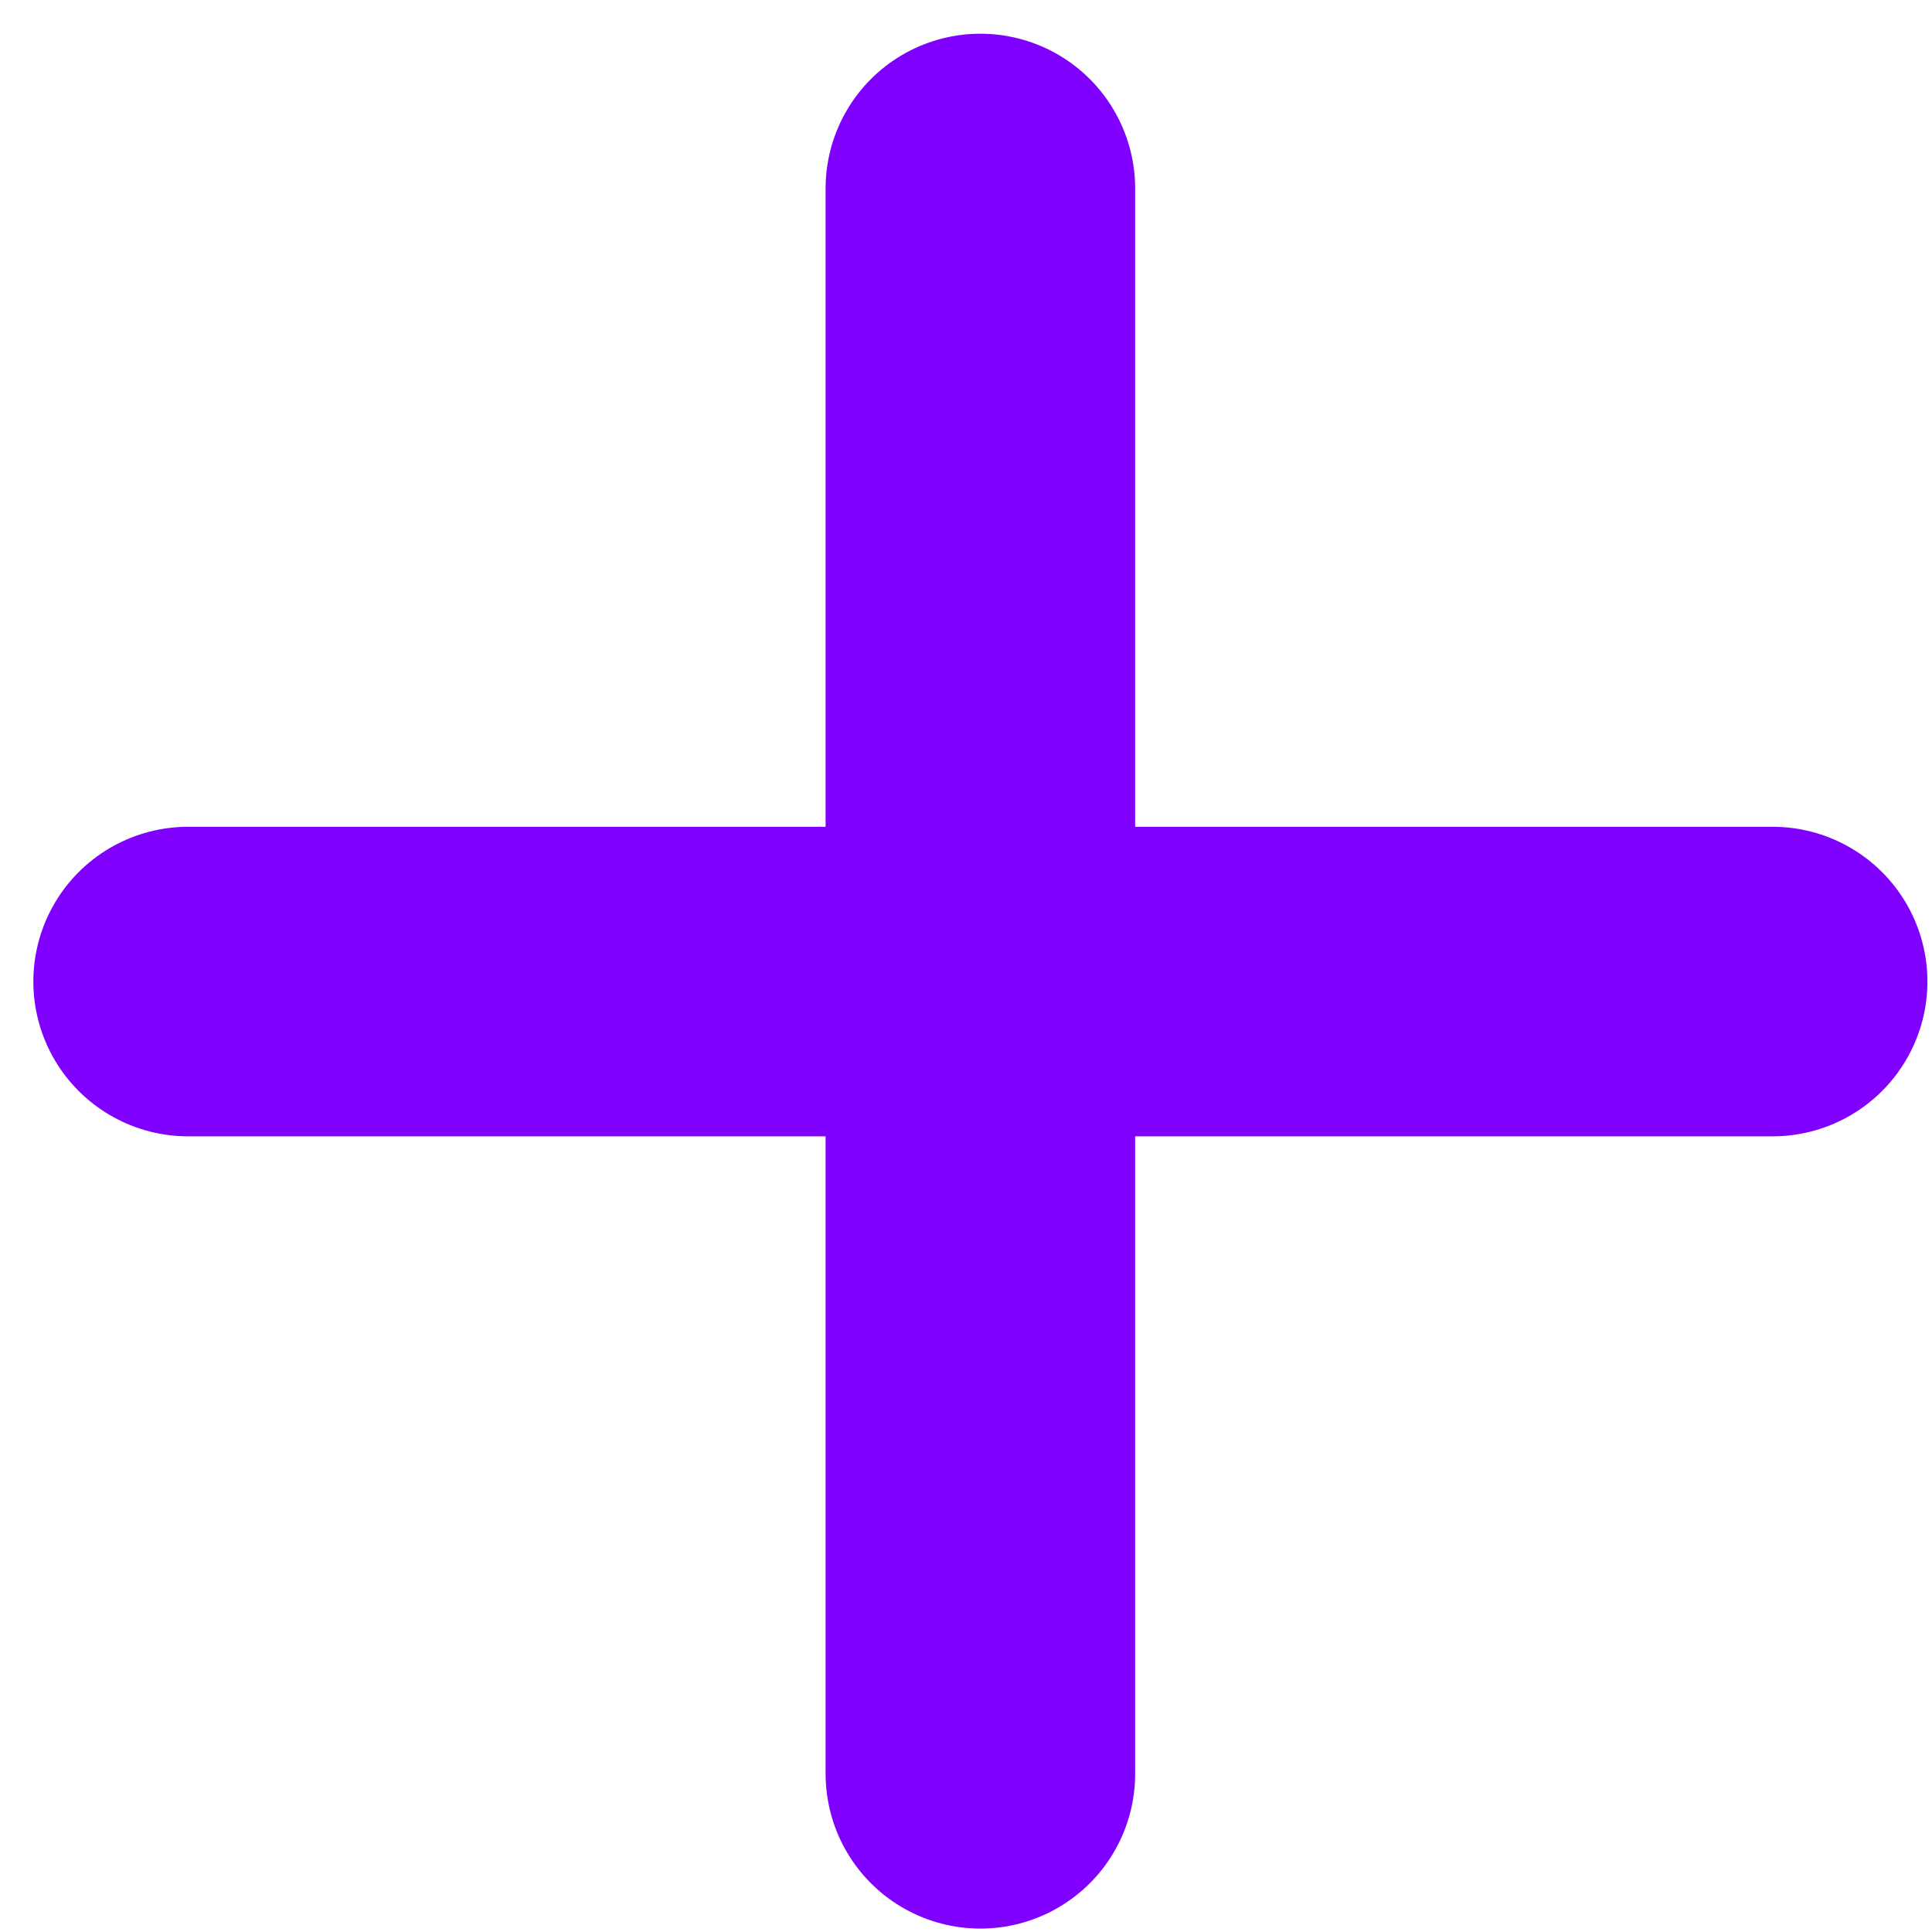 <svg width="41" height="41" viewBox="0 0 41 41" fill="none" xmlns="http://www.w3.org/2000/svg">
<path d="M20.805 4V37.643" stroke="#8000FF" stroke-width="6.569" stroke-miterlimit="10" stroke-linecap="round"/>
<path d="M37.618 20.83H3.992" stroke="#8000FF" stroke-width="6.569" stroke-miterlimit="10" stroke-linecap="round"/>
</svg>
